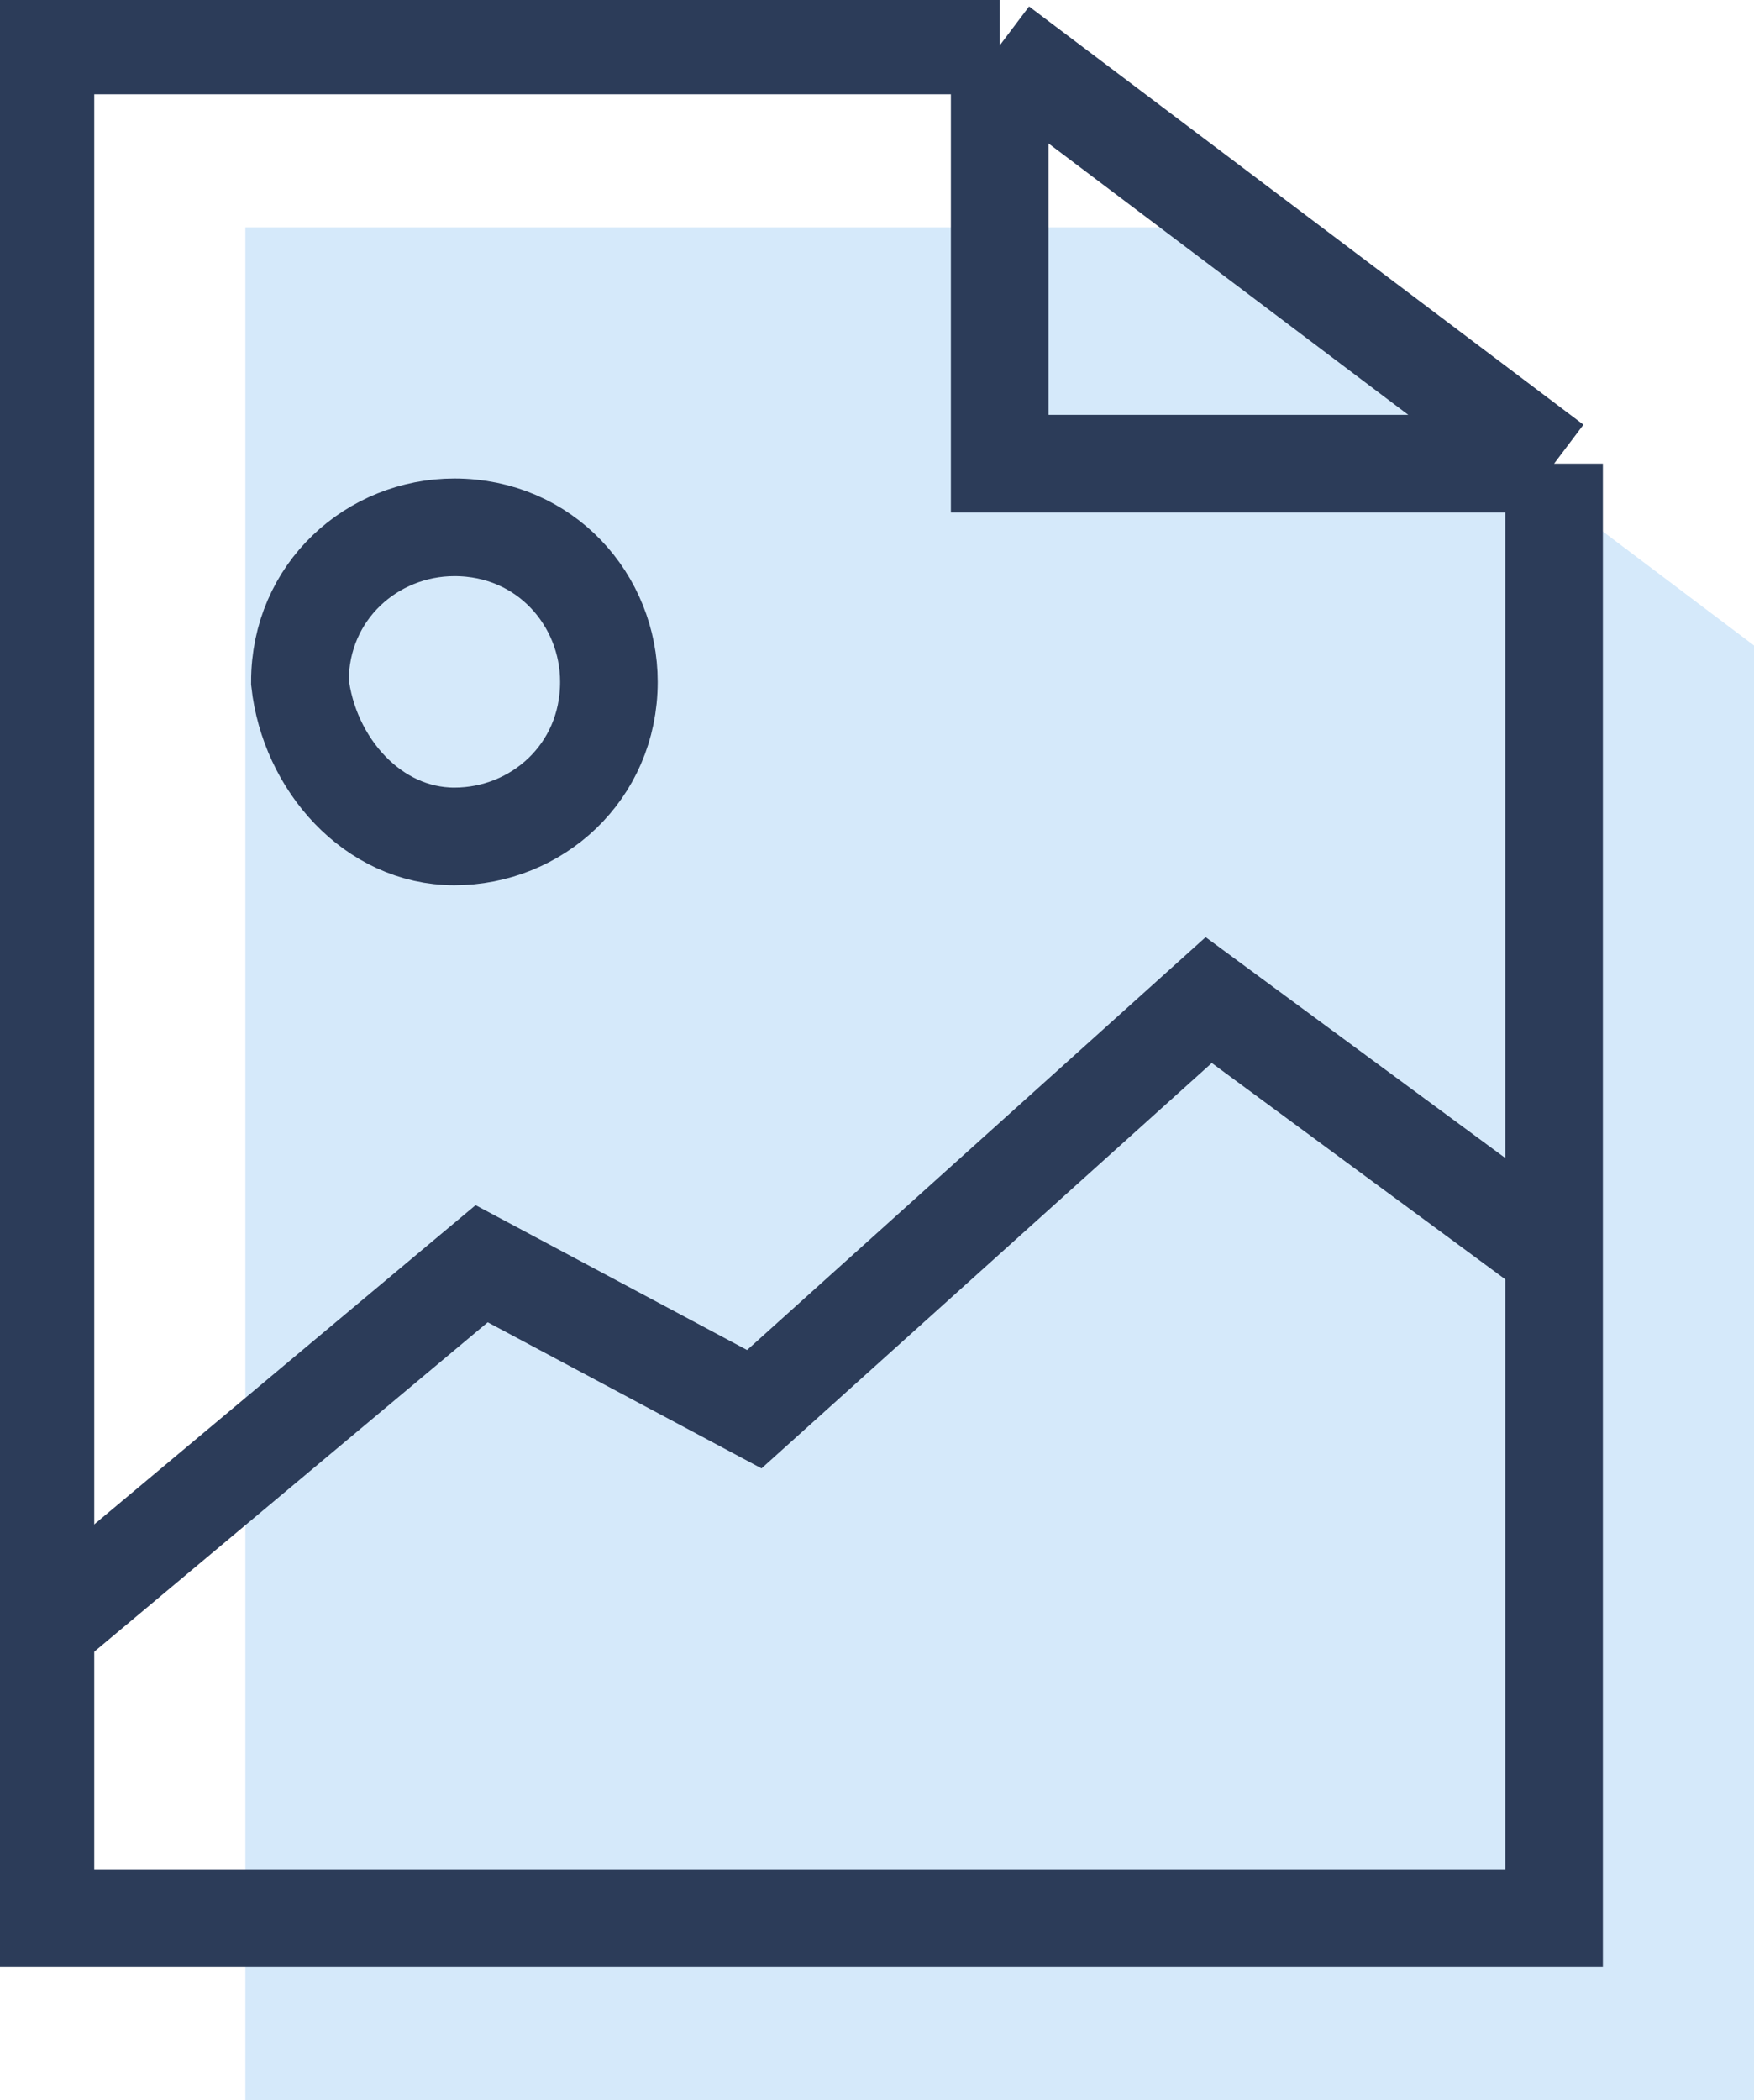 <?xml version="1.0" encoding="utf-8"?>
<!-- Generator: Adobe Illustrator 21.0.0, SVG Export Plug-In . SVG Version: 6.00 Build 0)  -->
<svg version="1.1" id="图层_1" xmlns="http://www.w3.org/2000/svg" xmlns:xlink="http://www.w3.org/1999/xlink" x="0px" y="0px"
	 viewBox="0 0 19.3 23.1" style="enable-background:new 0 0 19.3 23.1;" xml:space="preserve">
<style type="text/css">
	.st0{fill:#D5E9FA;}
	.st1{fill:none;stroke:#2C3C59;stroke-width:1.074;stroke-miterlimit:10;}
	.st2{fill:none;stroke:#2C3C59;stroke-width:1.074;}
</style>
<path class="st0" d="M2.7,2.5h10.5l6.1,4.6v16H2.7V2.5z"/>
<path class="st1" d="M11,0.5H0.5v20.6h16.6v-16 M11,0.5l6.1,4.6 M11,0.5v4.6h6.1"/>
<path class="st2" d="M5,9.2c0.9,0,1.7-0.7,1.7-1.7c0-0.9-0.7-1.7-1.7-1.7c-0.9,0-1.7,0.7-1.7,1.7C3.4,8.4,4.1,9.2,5,9.2z"/>
<path class="st2" d="M17.1,13.8L13.3,11l-5,4.5l-3-1.6L0.4,18"/>
</svg>
